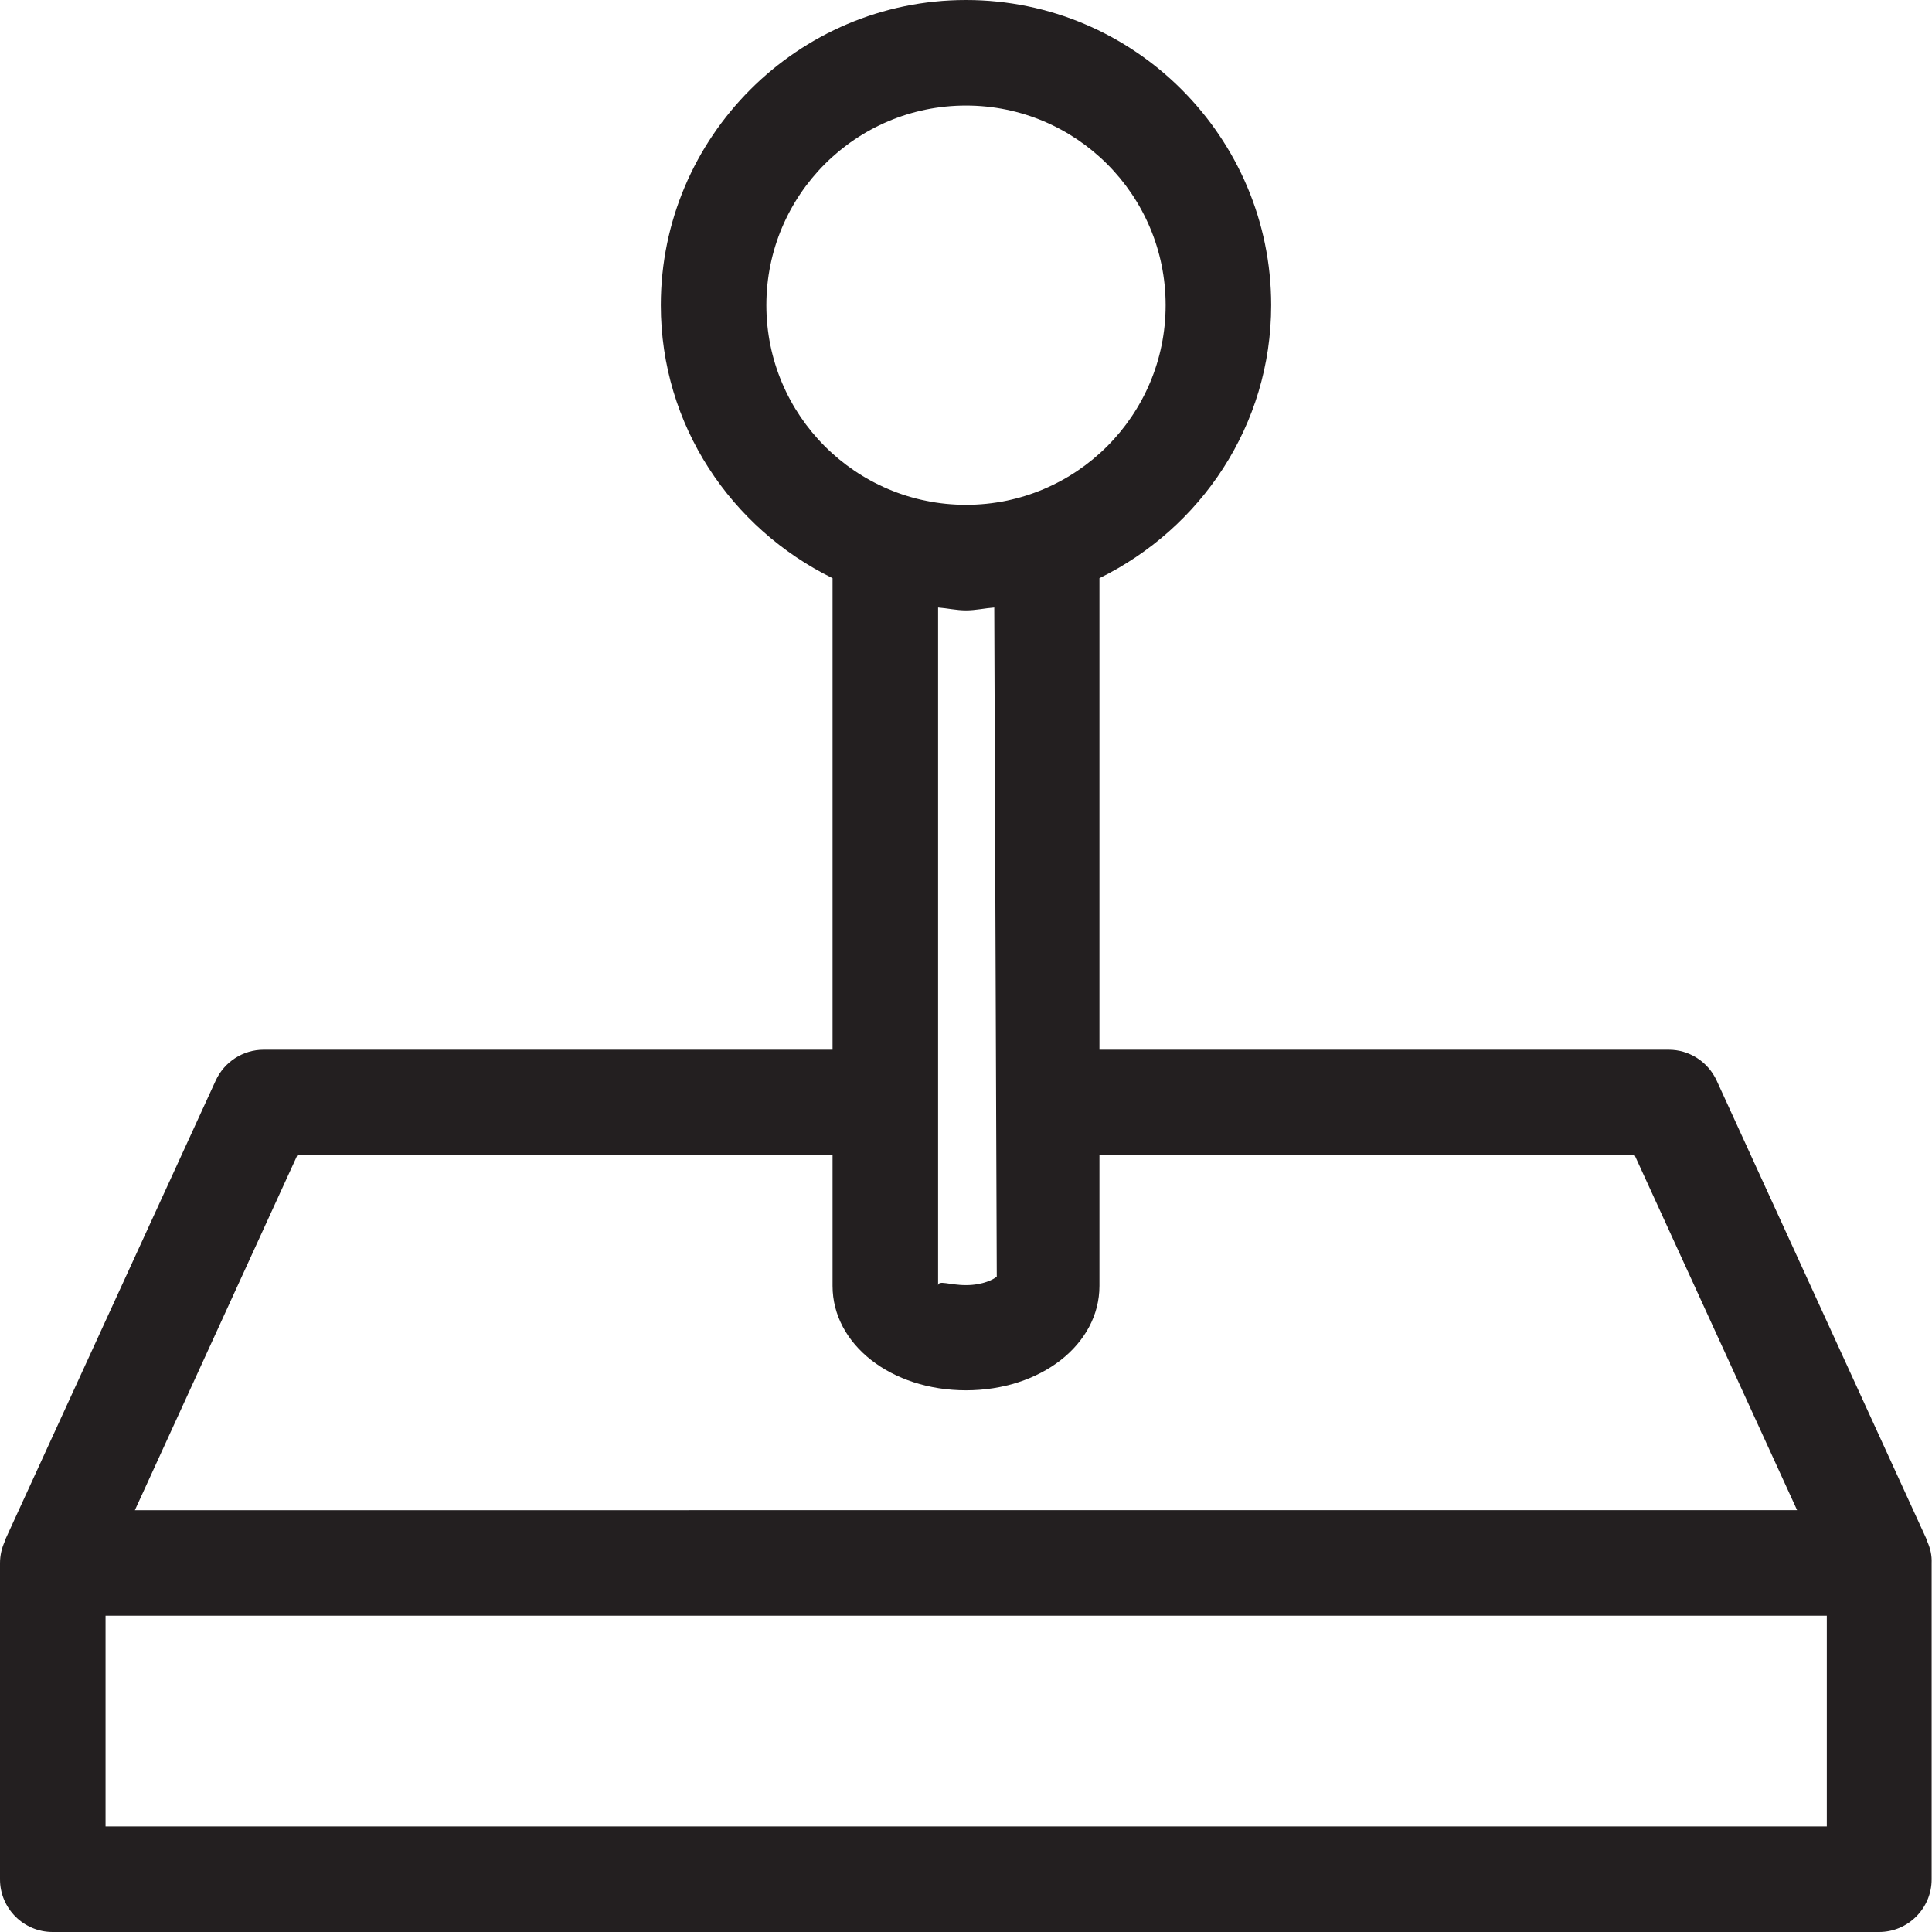 <?xml version="1.0" encoding="utf-8"?>
<!-- Generator: Adobe Illustrator 23.0.1, SVG Export Plug-In . SVG Version: 6.00 Build 0)  -->
<svg version="1.1" id="Layer_1" xmlns="http://www.w3.org/2000/svg" xmlns:xlink="http://www.w3.org/1999/xlink" x="0px" y="0px"
	 viewBox="0 0 54 54" style="enable-background:new 0 0 54 54;" xml:space="preserve">
<style type="text/css">
	.st0{fill:#231F20;}
</style>
<path class="st0" d="M53.87,43.09c0-0.01,0-0.01,0-0.02l-5.89-12.87c-0.24-0.52-0.76-0.86-1.34-0.86H30.73V16.16
	c2.83-1.39,4.8-4.27,4.8-7.63C35.53,3.83,31.7,0,27,0s-8.53,3.83-8.53,8.53c0,3.36,1.97,6.24,4.8,7.63v13.18H7.37
	c-0.58,0-1.1,0.34-1.34,0.86L0.13,43.07c0,0.01,0,0.01,0,0.02C0.05,43.27,0,43.47,0,43.69v8.84C0,53.34,0.66,54,1.47,54h51.05
	c0.81,0,1.47-0.66,1.47-1.47v-8.84C54,43.47,53.95,43.27,53.87,43.09z M21.42,8.53c0-3.08,2.5-5.58,5.58-5.58s5.58,2.5,5.58,5.58
	s-2.5,5.58-5.58,5.58S21.42,11.61,21.42,8.53z M27.86,35.68c-0.07,0.07-0.38,0.24-0.86,0.24c-0.47,0-0.77-0.15-0.78,0.01V16.98
	c0.26,0.02,0.51,0.08,0.78,0.08c0.27,0,0.52-0.06,0.79-0.08L27.86,35.68z M8.31,32.29h14.96v3.65c0,1.64,1.64,2.92,3.73,2.92
	s3.73-1.28,3.73-2.92v-3.65h14.96l4.54,9.92H3.77L8.31,32.29z M51.05,51.05H2.95v-5.89h48.11V51.05z"/>
</svg>
